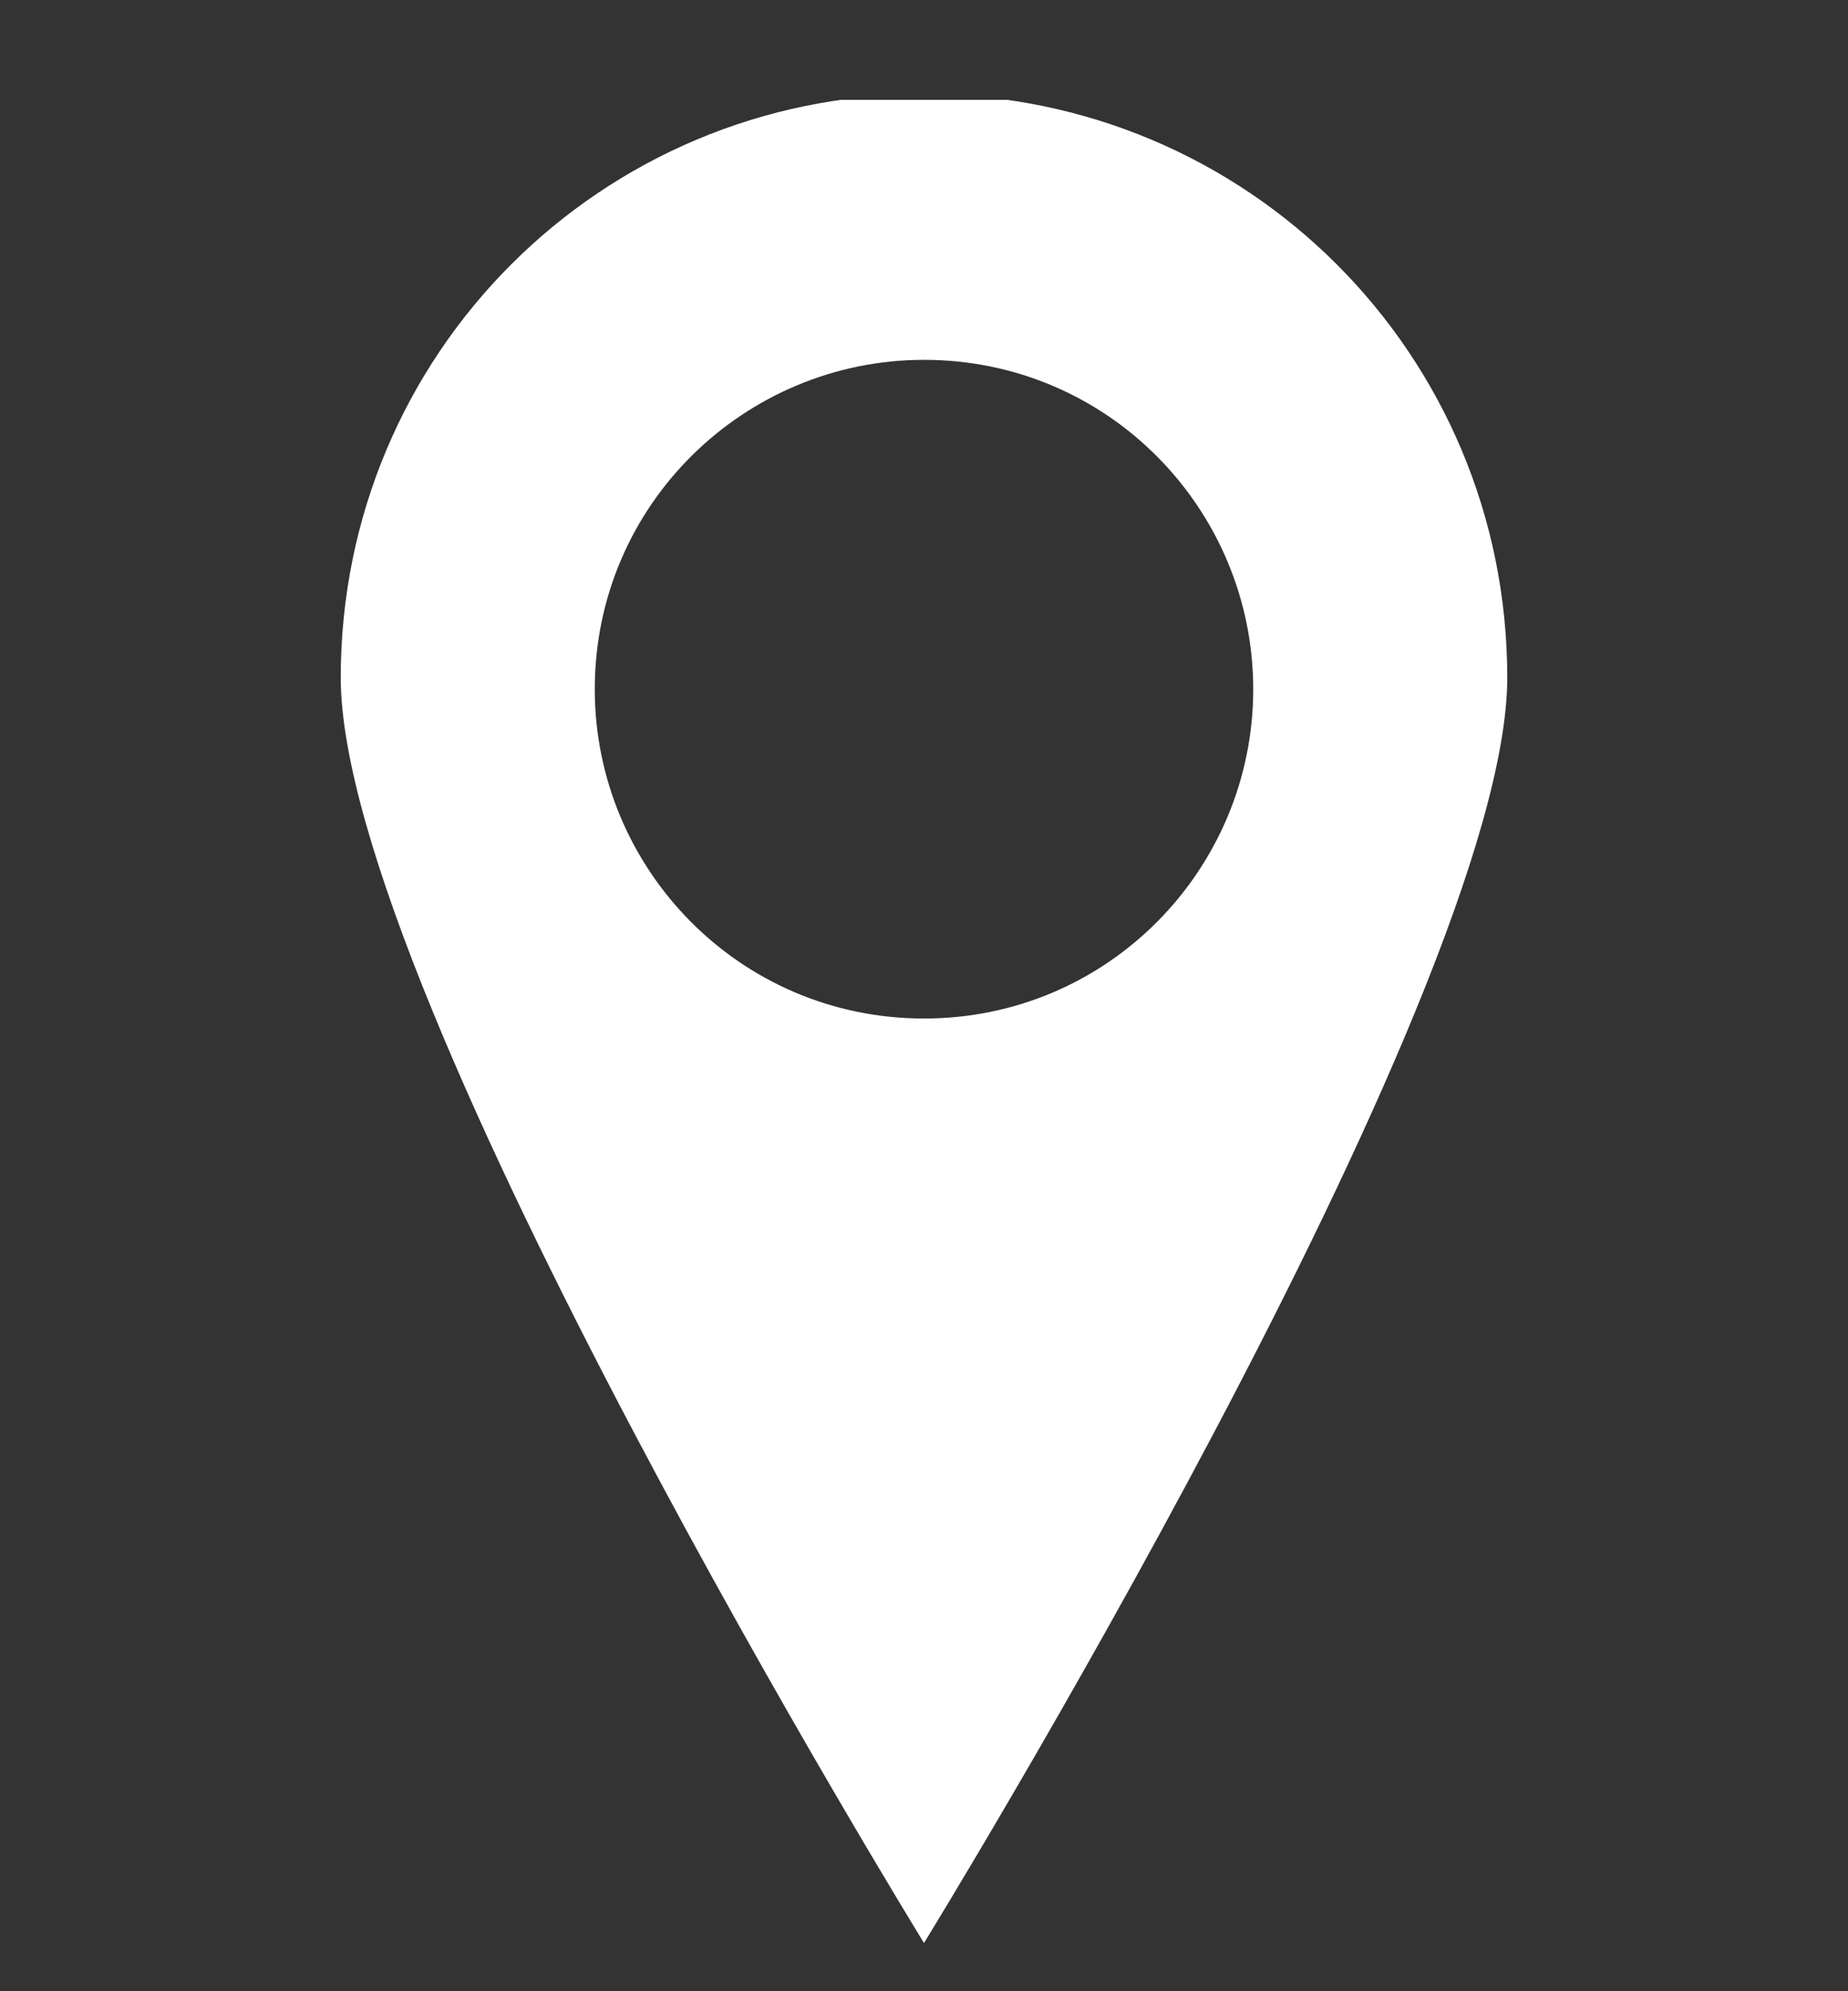 <svg width="13" height="14" viewBox="0 0 13 14" fill="none" xmlns="http://www.w3.org/2000/svg">
<rect x="0" y="0" width="13" height="14" fill="#333333" stroke="none"/>
<g clip-path="url(#clip0)">
<path d="M6.5 0.661C4.225 0.661 2.397 2.49 2.397 4.764C2.397 6.999 6.5 13.661 6.5 13.661C6.5 13.661 10.603 6.999 10.603 4.764C10.603 2.49 8.775 0.661 6.5 0.661ZM6.5 7.161C5.2 7.161 4.184 6.105 4.184 4.846C4.184 3.546 5.241 2.53 6.5 2.53C7.8 2.53 8.816 3.586 8.816 4.846C8.816 6.105 7.8 7.161 6.5 7.161Z" fill="white"/>
</g>
<defs>
<clipPath id="clip0">
<rect width="13" height="13" fill="white" transform="translate(0 0.702)"/>
</clipPath>
</defs>
</svg>
